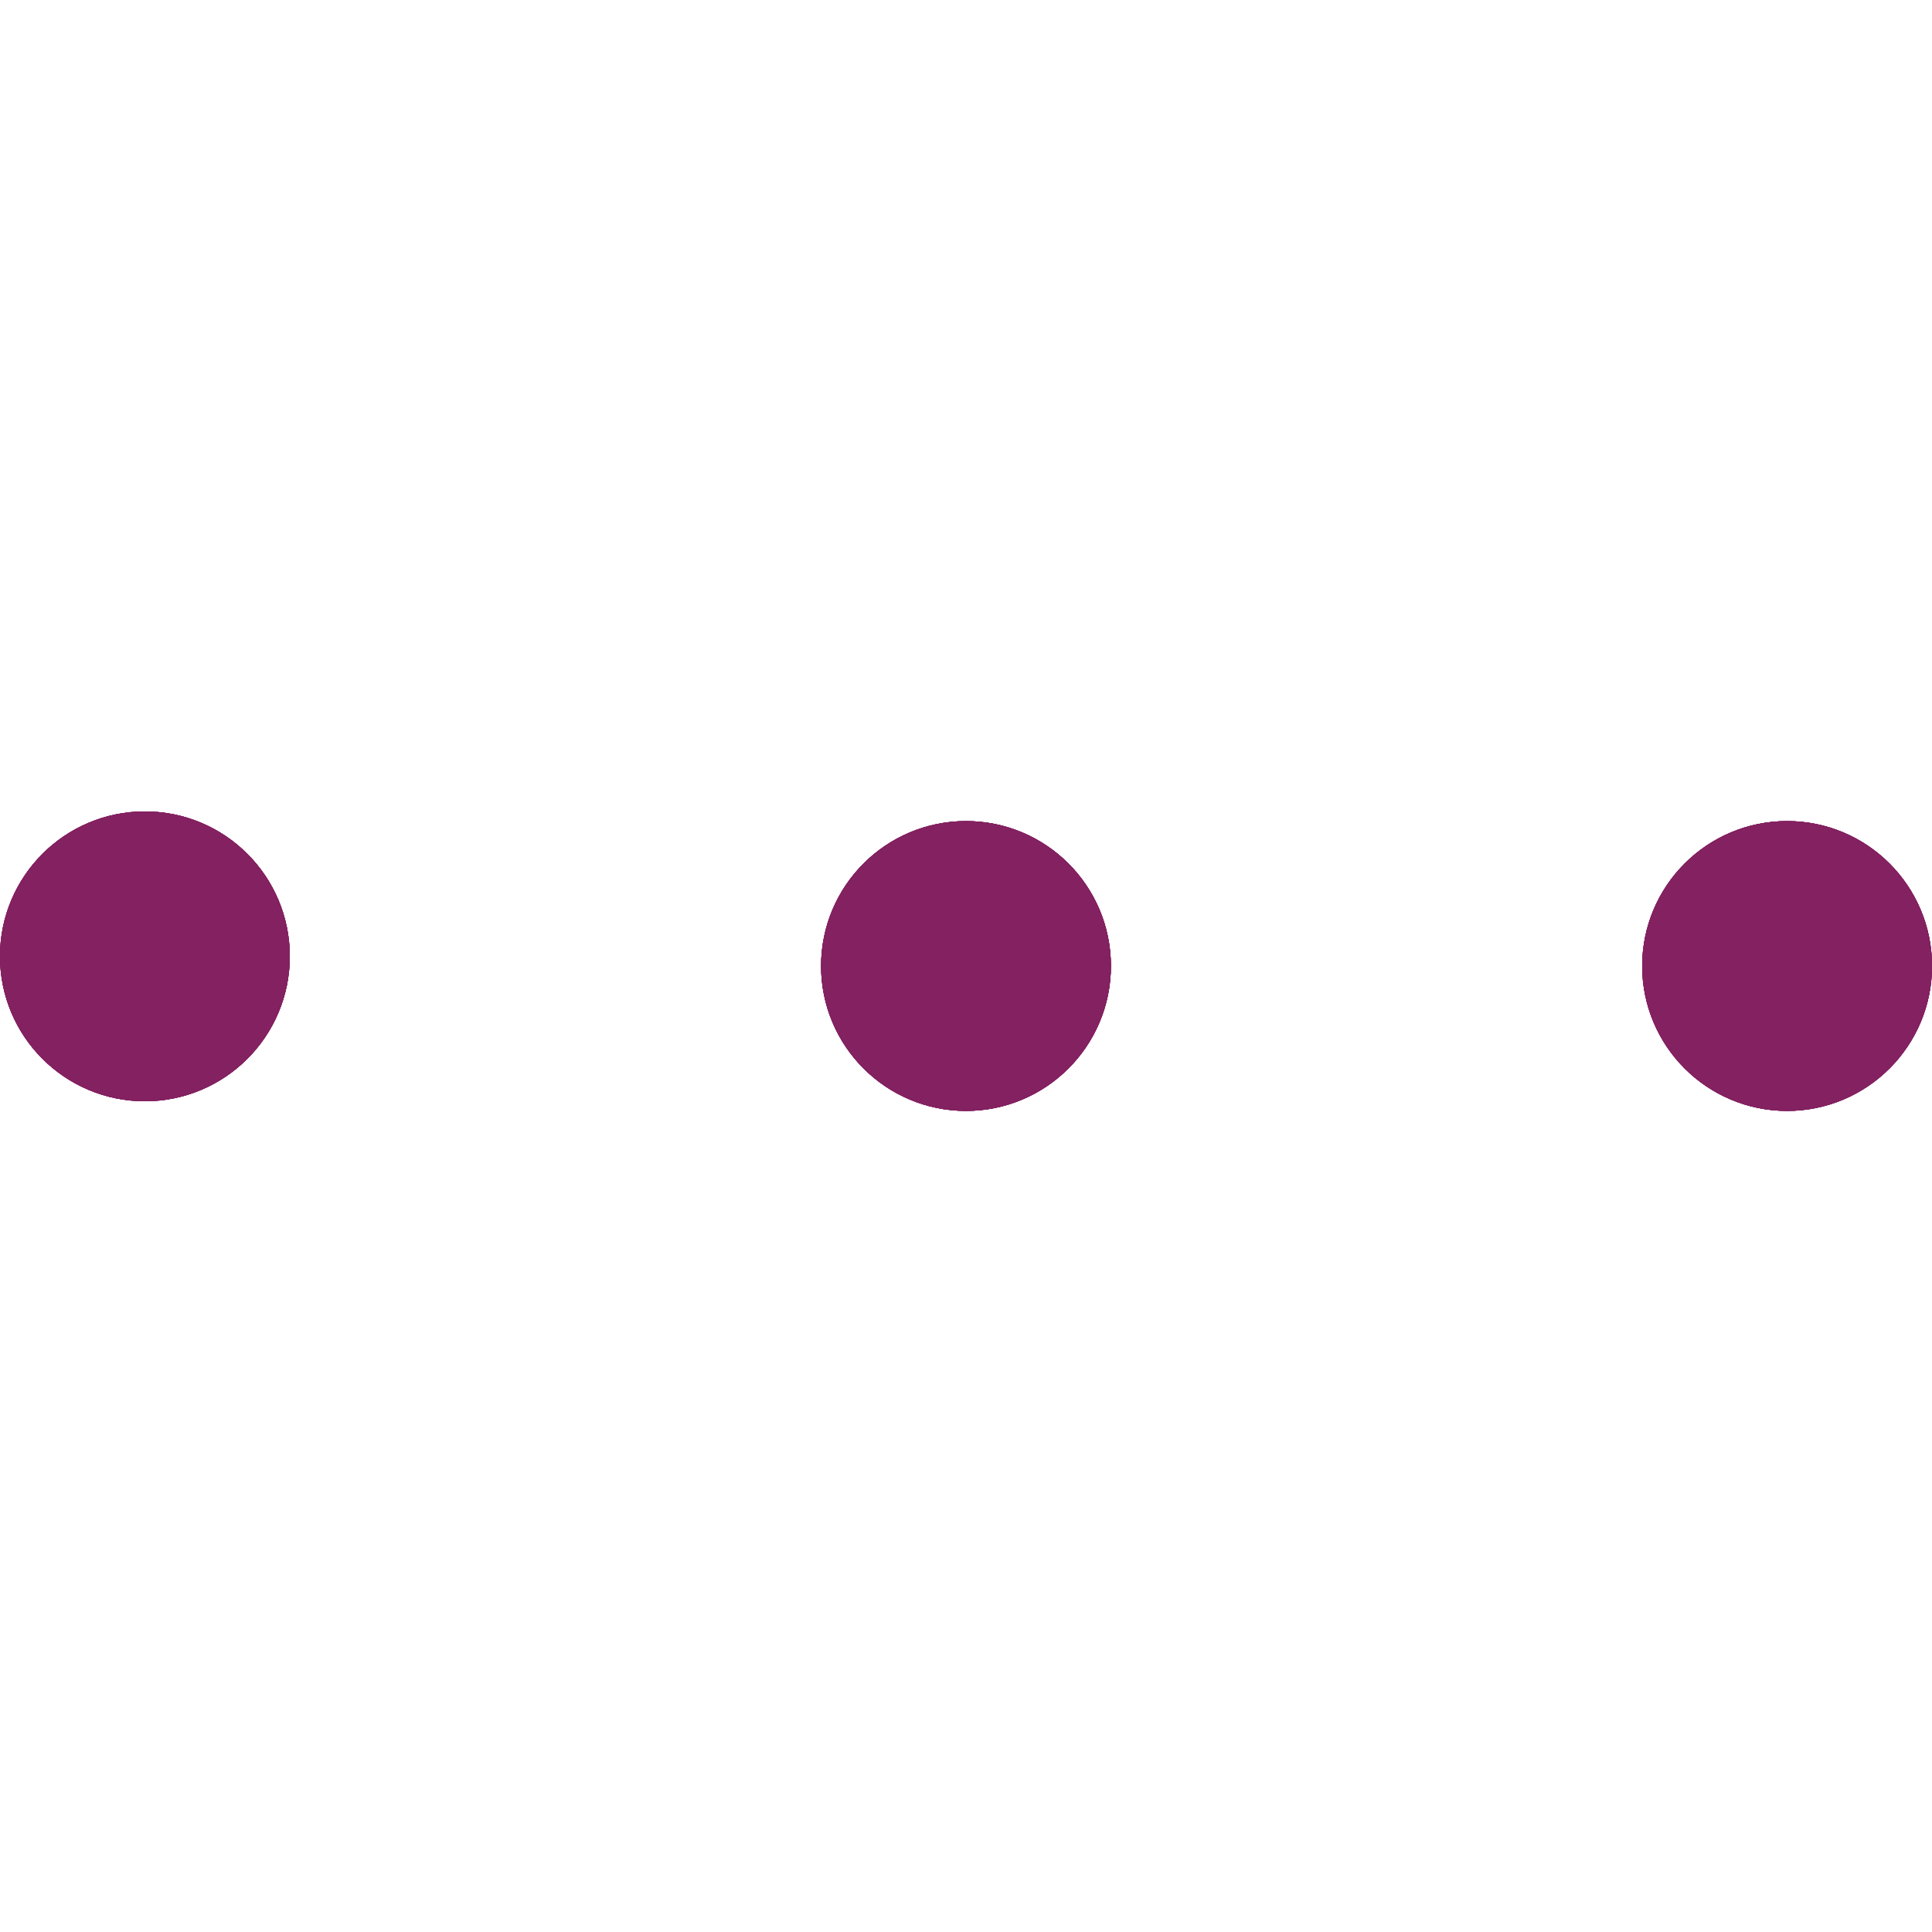 <svg width="200" height="200" viewBox="0 0 200 200" fill="none" xmlns="http://www.w3.org/2000/svg">
<circle cx="15" cy="99" r="15" fill="#832161"/>
<circle cx="15" cy="99" r="15" fill="#832161"/>
<circle cx="15" cy="99" r="15" fill="#832161"/>
<circle cx="15" cy="99" r="15" fill="#832161"/>
<circle cx="15" cy="99" r="15" fill="#832161"/>
<circle cx="100" cy="100" r="15" fill="#832161"/>
<circle cx="100" cy="100" r="15" fill="#832161"/>
<circle cx="100" cy="100" r="15" fill="#832161"/>
<circle cx="100" cy="100" r="15" fill="#832161"/>
<circle cx="100" cy="100" r="15" fill="#832161"/>
<circle cx="185" cy="100" r="15" fill="#832161"/>
<circle cx="185" cy="100" r="15" fill="#832161"/>
<circle cx="185" cy="100" r="15" fill="#832161"/>
<circle cx="185" cy="100" r="15" fill="#832161"/>
<circle cx="185" cy="100" r="15" fill="#832161"/>
</svg>
